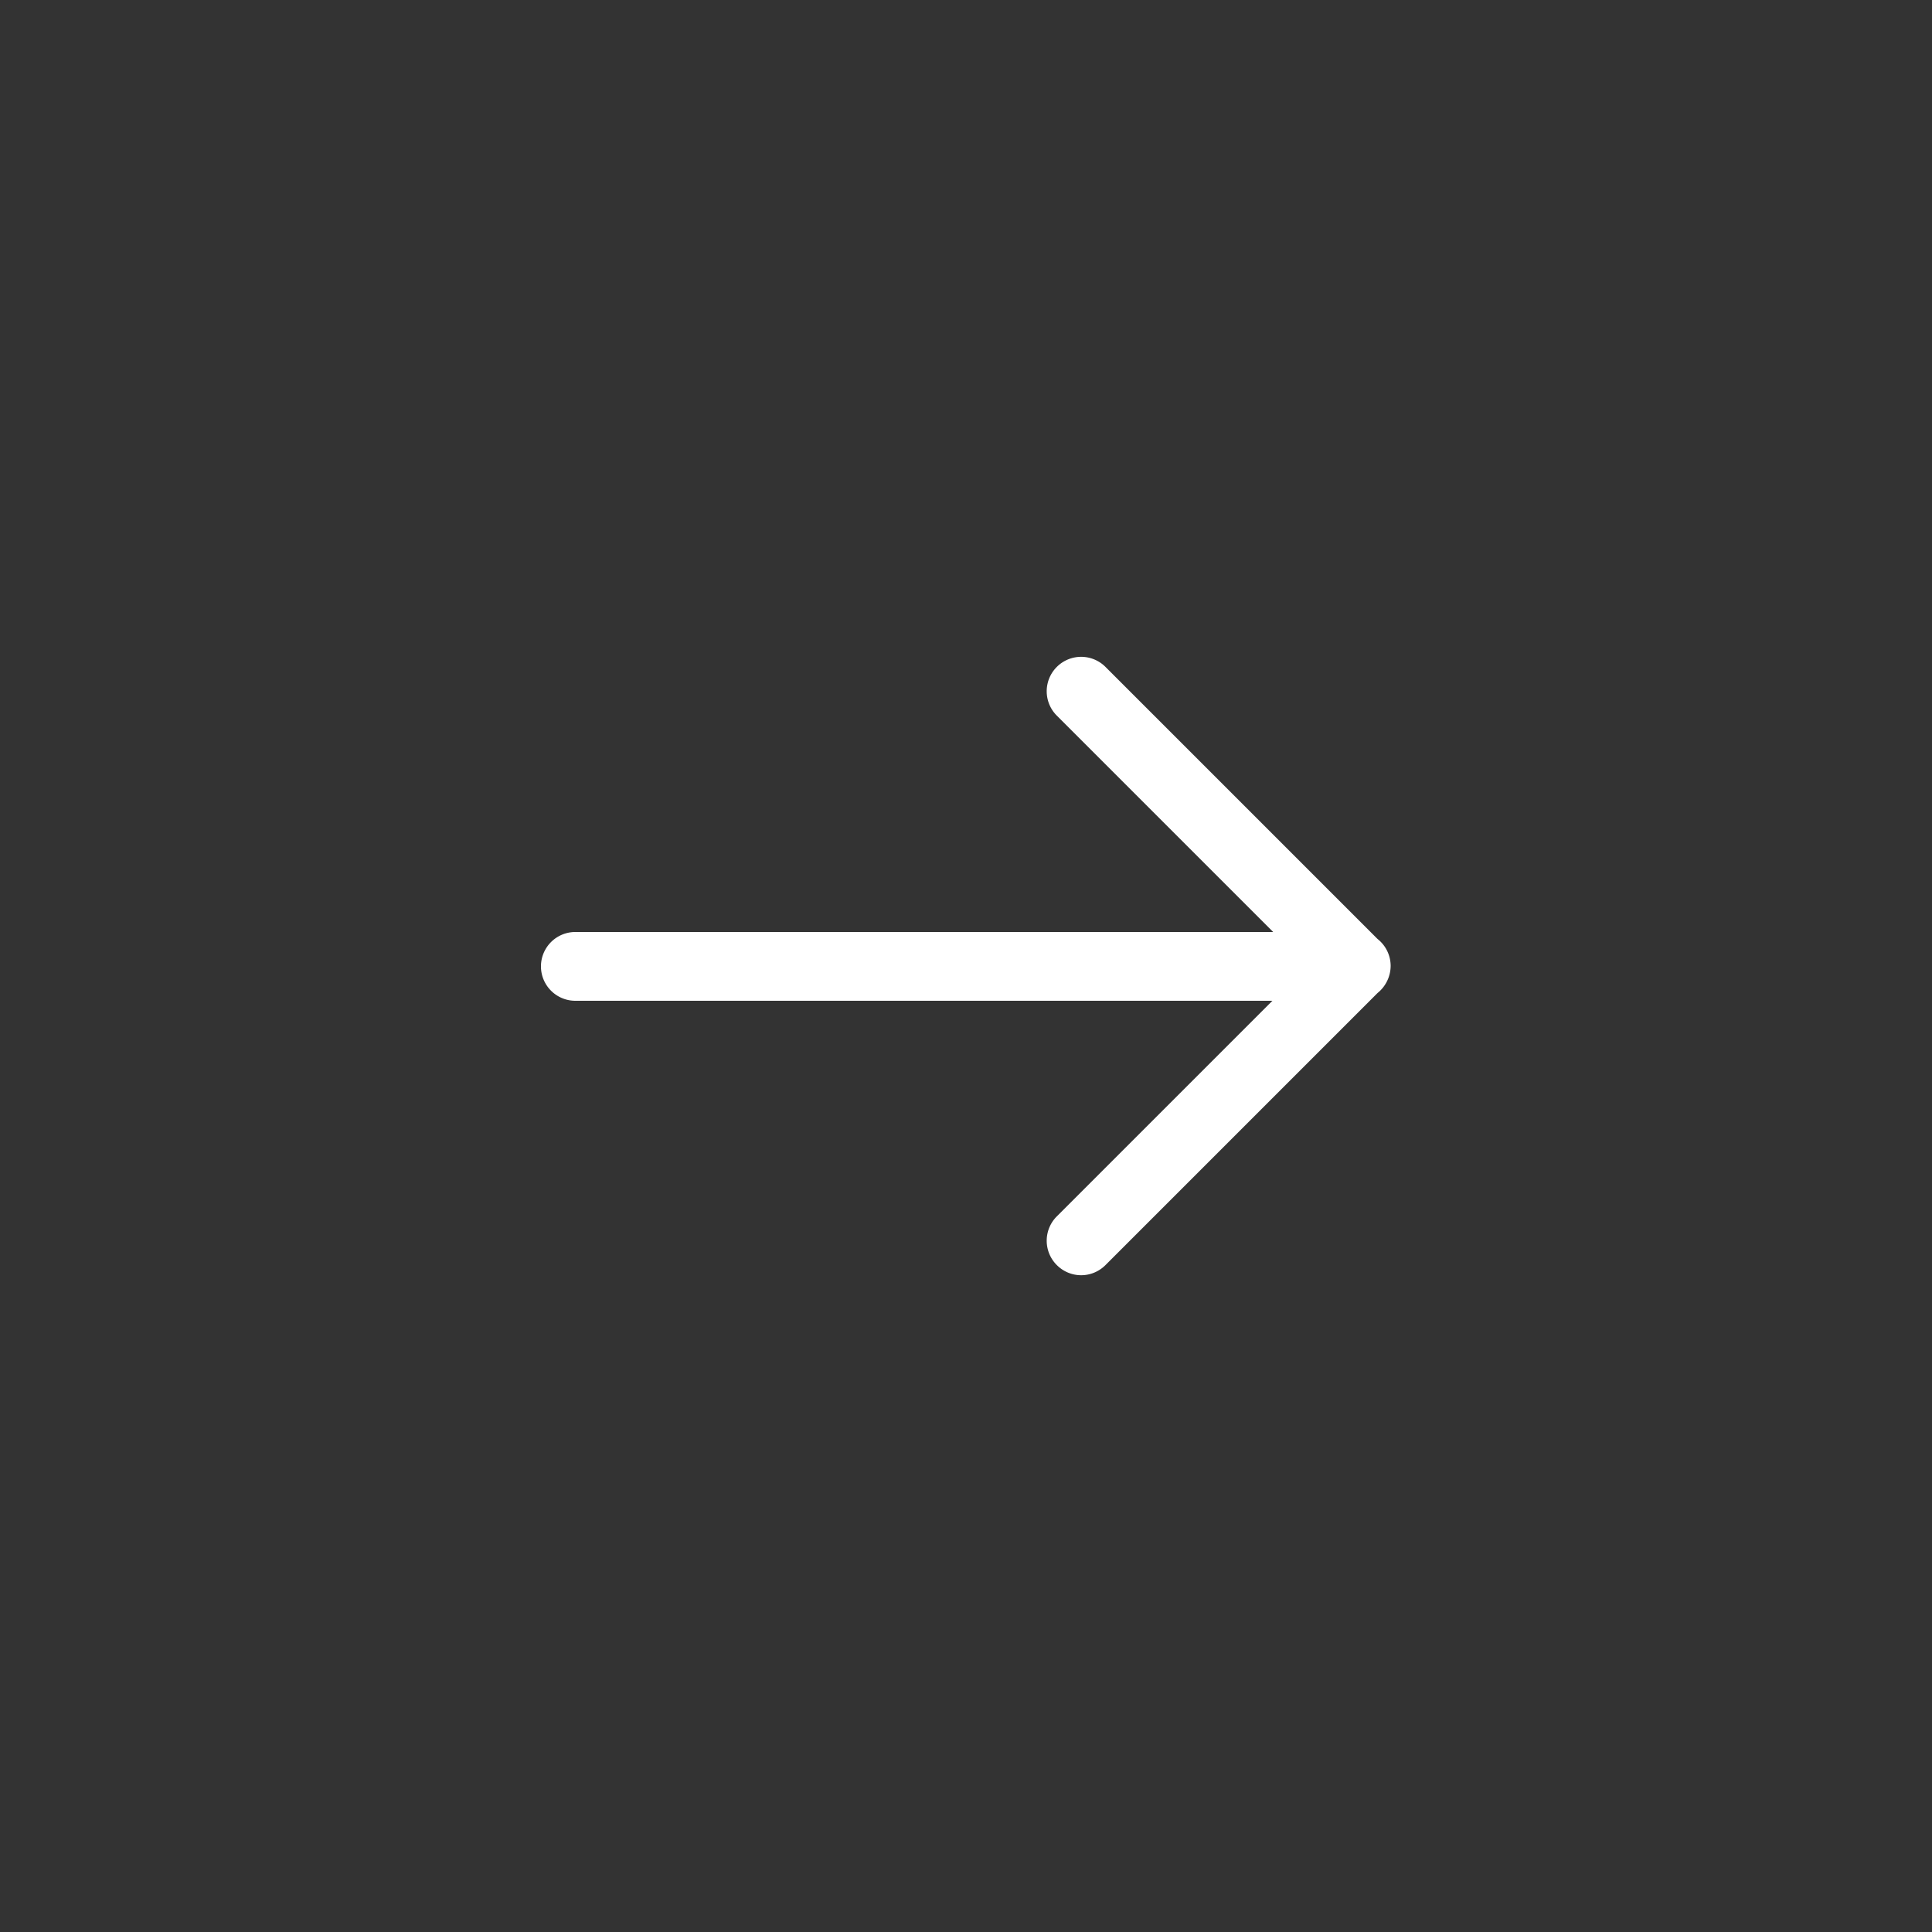 <svg xmlns="http://www.w3.org/2000/svg" width="50" height="50" viewBox="0 0 50 50">
    <rect x="0" y="0" width="50" height="50" fill="#333333" stroke="none"/>
    <path fill="#FFF" fill-rule="evenodd" d="M32.93 25.9l-5.58 5.58a.89.89 0 0 0 0 1.26c.35.35.91.35 1.26 0l7.04-7.04a.91.91 0 0 0 .34-.7.89.89 0 0 0-.34-.7l-7.04-7.04a.89.89 0 0 0-1.26 0 .89.89 0 0 0 0 1.26l5.6 5.6H14.89a.89.89 0 1 0 0 1.78h18.04z"/>
</svg>
